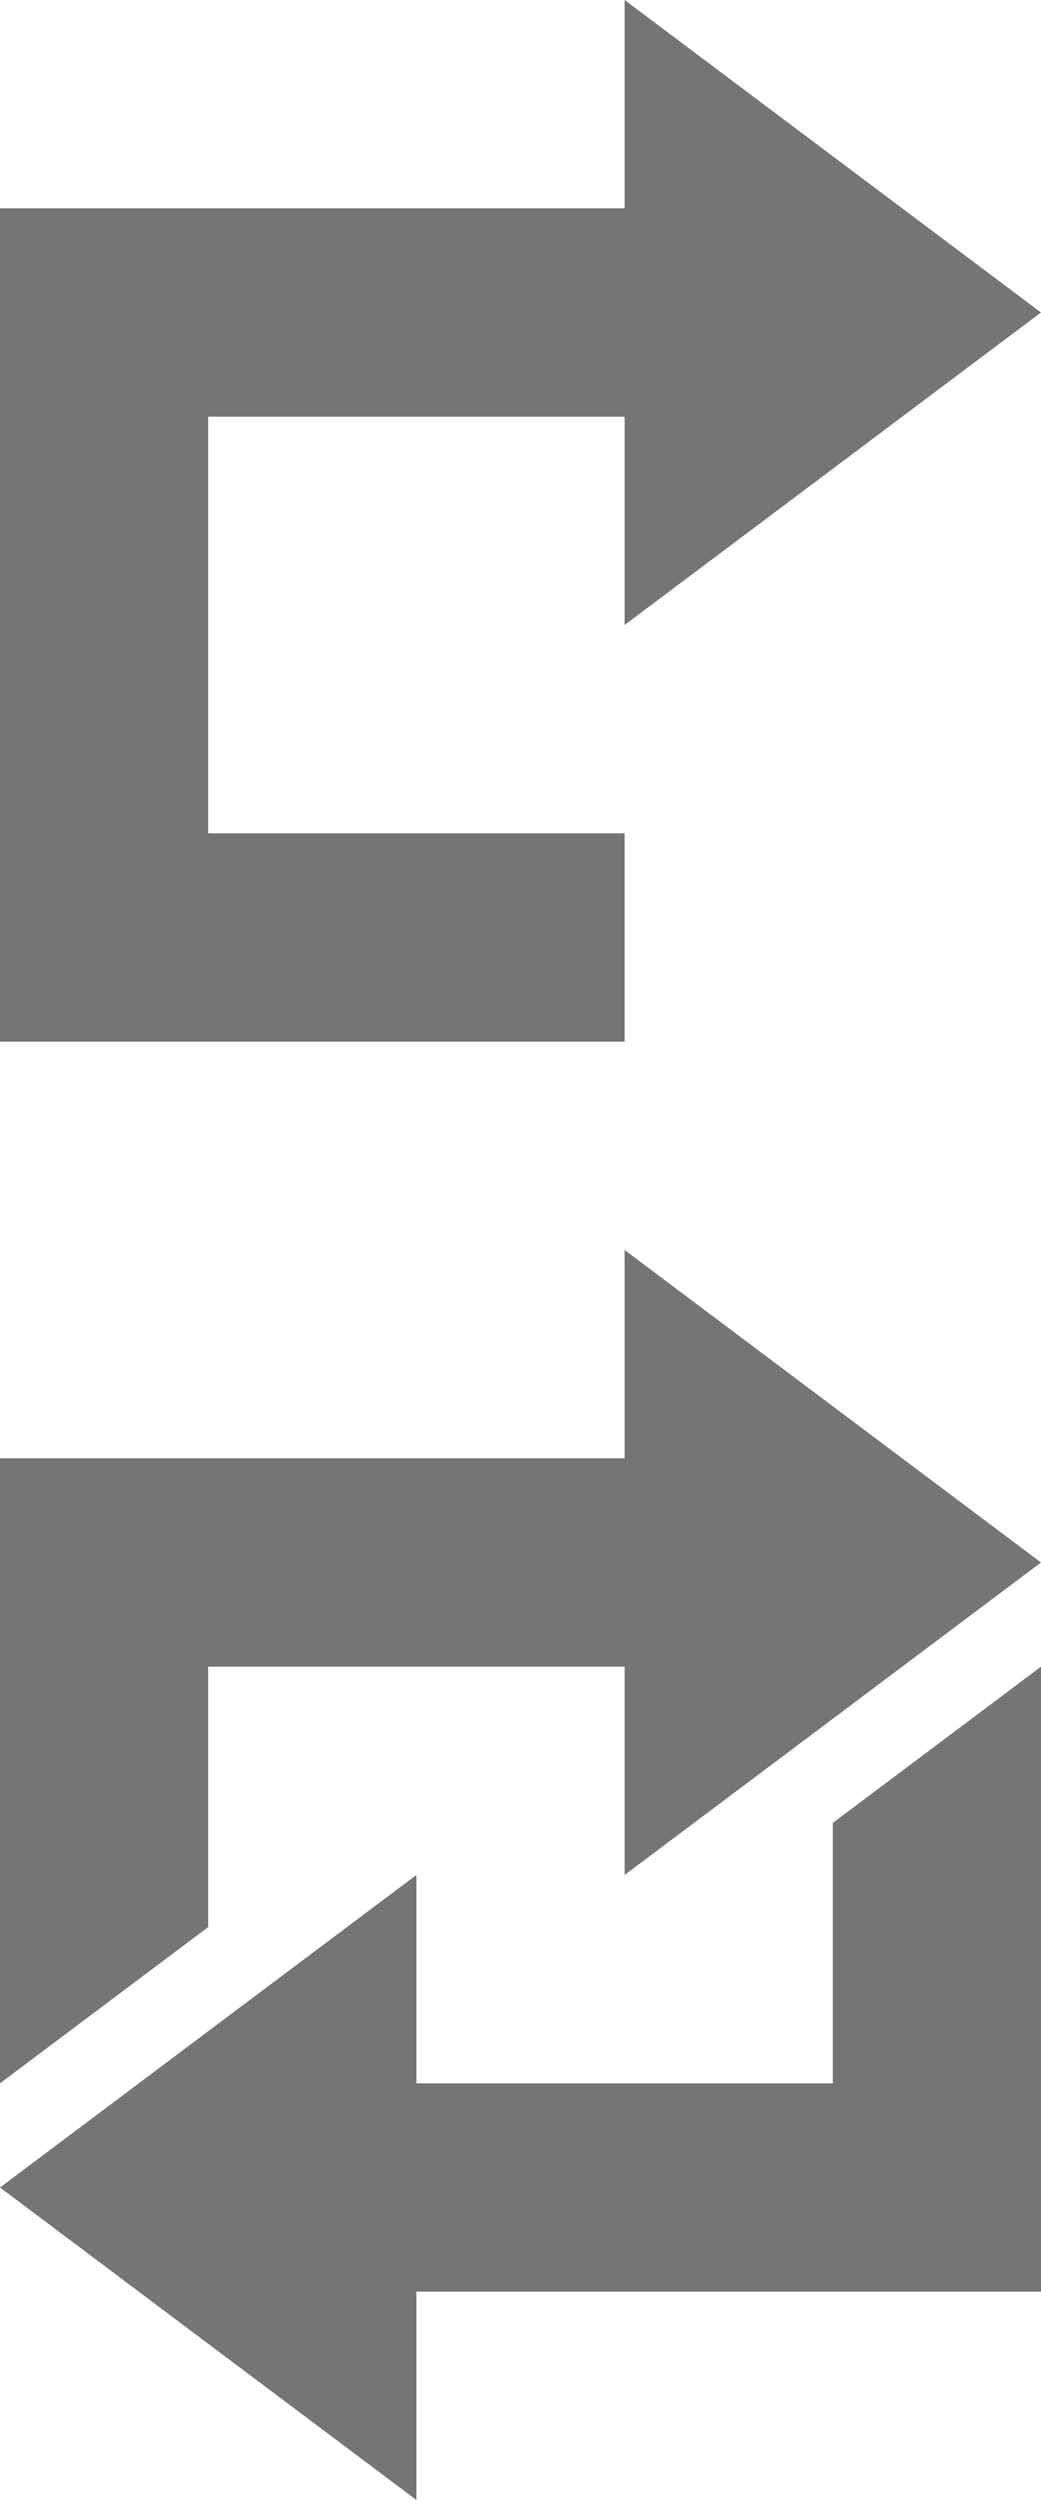 <?xml version="1.0" encoding="UTF-8" standalone="no"?>
<!DOCTYPE svg PUBLIC "-//W3C//DTD SVG 1.1//EN" "http://www.w3.org/Graphics/SVG/1.1/DTD/svg11.dtd">
<svg width="10px" height="24px" version="1.1" xmlns="http://www.w3.org/2000/svg" xmlns:xlink="http://www.w3.org/1999/xlink" xml:space="preserve" xmlns:serif="http://www.serif.com/" style="fill-rule:evenodd;clip-rule:evenodd;stroke-linejoin:round;stroke-miterlimit:2;">
    <path d="M0,2L6,2L6,0L10,3L6,6L6,4L2,4L2,8L6,8L6,10L0,10L0,2Z" style="fill-opacity:0.54;"/>
    <path d="M0,20L0,14L6,14L6,12L10,15L6,18L6,16L2,16L2,18.5L0,20Z" style="fill-opacity:0.54;"/>
    <path d="M10,16L10,22L4,22L4,24L0,21L4,18L4,20L8,20L8,17.5L10,16Z" style="fill-opacity:0.54;"/>
</svg>
